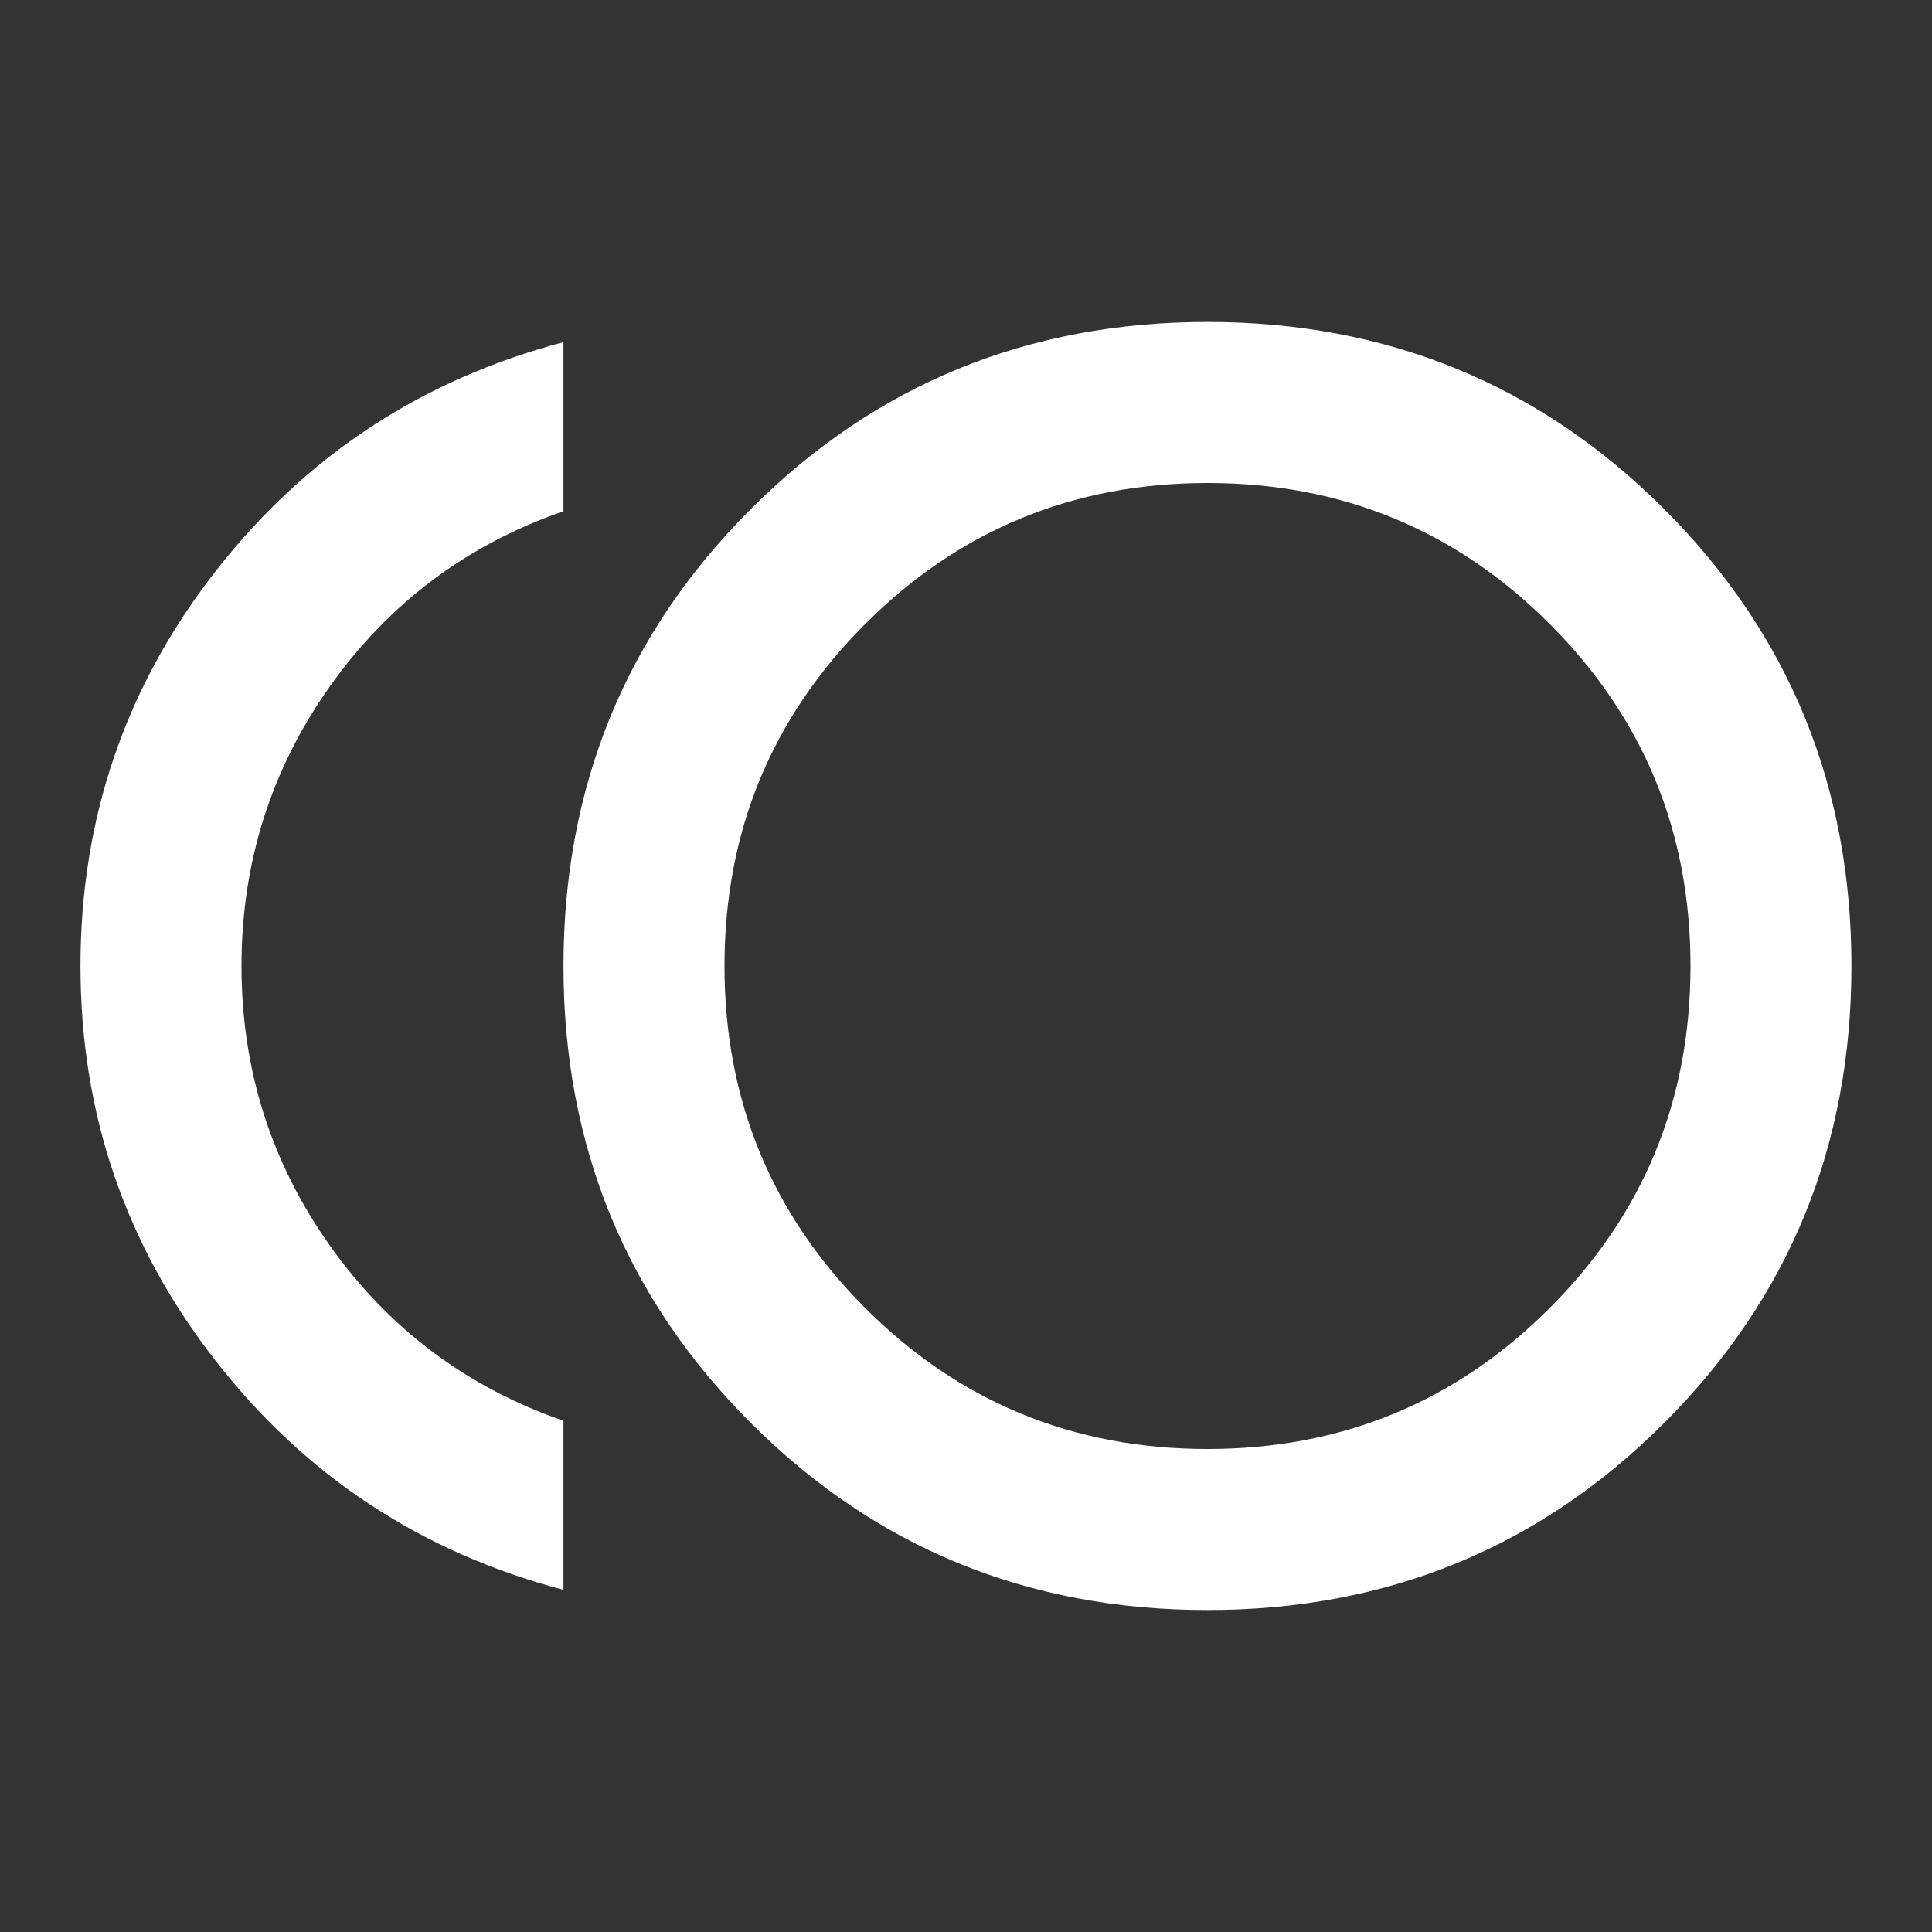 <svg width="20" height="20" viewBox="0 0 20 20" fill="none" xmlns="http://www.w3.org/2000/svg">
<rect x="0" y="0" width="20" height="20" fill="#333333" stroke="none"/>
<path d="M12.5 16.667C10.639 16.667 9.062 16.021 7.771 14.729C6.479 13.438 5.833 11.861 5.833 10C5.833 8.139 6.479 6.563 7.771 5.271C9.062 3.979 10.639 3.333 12.5 3.333C14.361 3.333 15.937 3.979 17.229 5.271C18.52 6.563 19.166 8.139 19.166 10C19.166 11.861 18.52 13.438 17.229 14.729C15.937 16.021 14.361 16.667 12.5 16.667ZM5.833 16.458C4.361 16.07 3.159 15.278 2.229 14.083C1.298 12.889 0.833 11.528 0.833 10C0.833 8.472 1.298 7.111 2.229 5.917C3.159 4.722 4.361 3.931 5.833 3.542V5.292C4.833 5.639 4.027 6.243 3.416 7.104C2.805 7.965 2.5 8.931 2.5 10C2.5 11.069 2.805 12.035 3.416 12.896C4.027 13.757 4.833 14.361 5.833 14.708V16.458ZM12.5 15C13.889 15 15.069 14.514 16.041 13.542C17.014 12.569 17.5 11.389 17.5 10C17.5 8.611 17.014 7.431 16.041 6.458C15.069 5.486 13.889 5 12.5 5C11.111 5 9.93 5.486 8.958 6.458C7.986 7.431 7.5 8.611 7.5 10C7.5 11.389 7.986 12.569 8.958 13.542C9.93 14.514 11.111 15 12.5 15Z" fill="white"/>
</svg>

